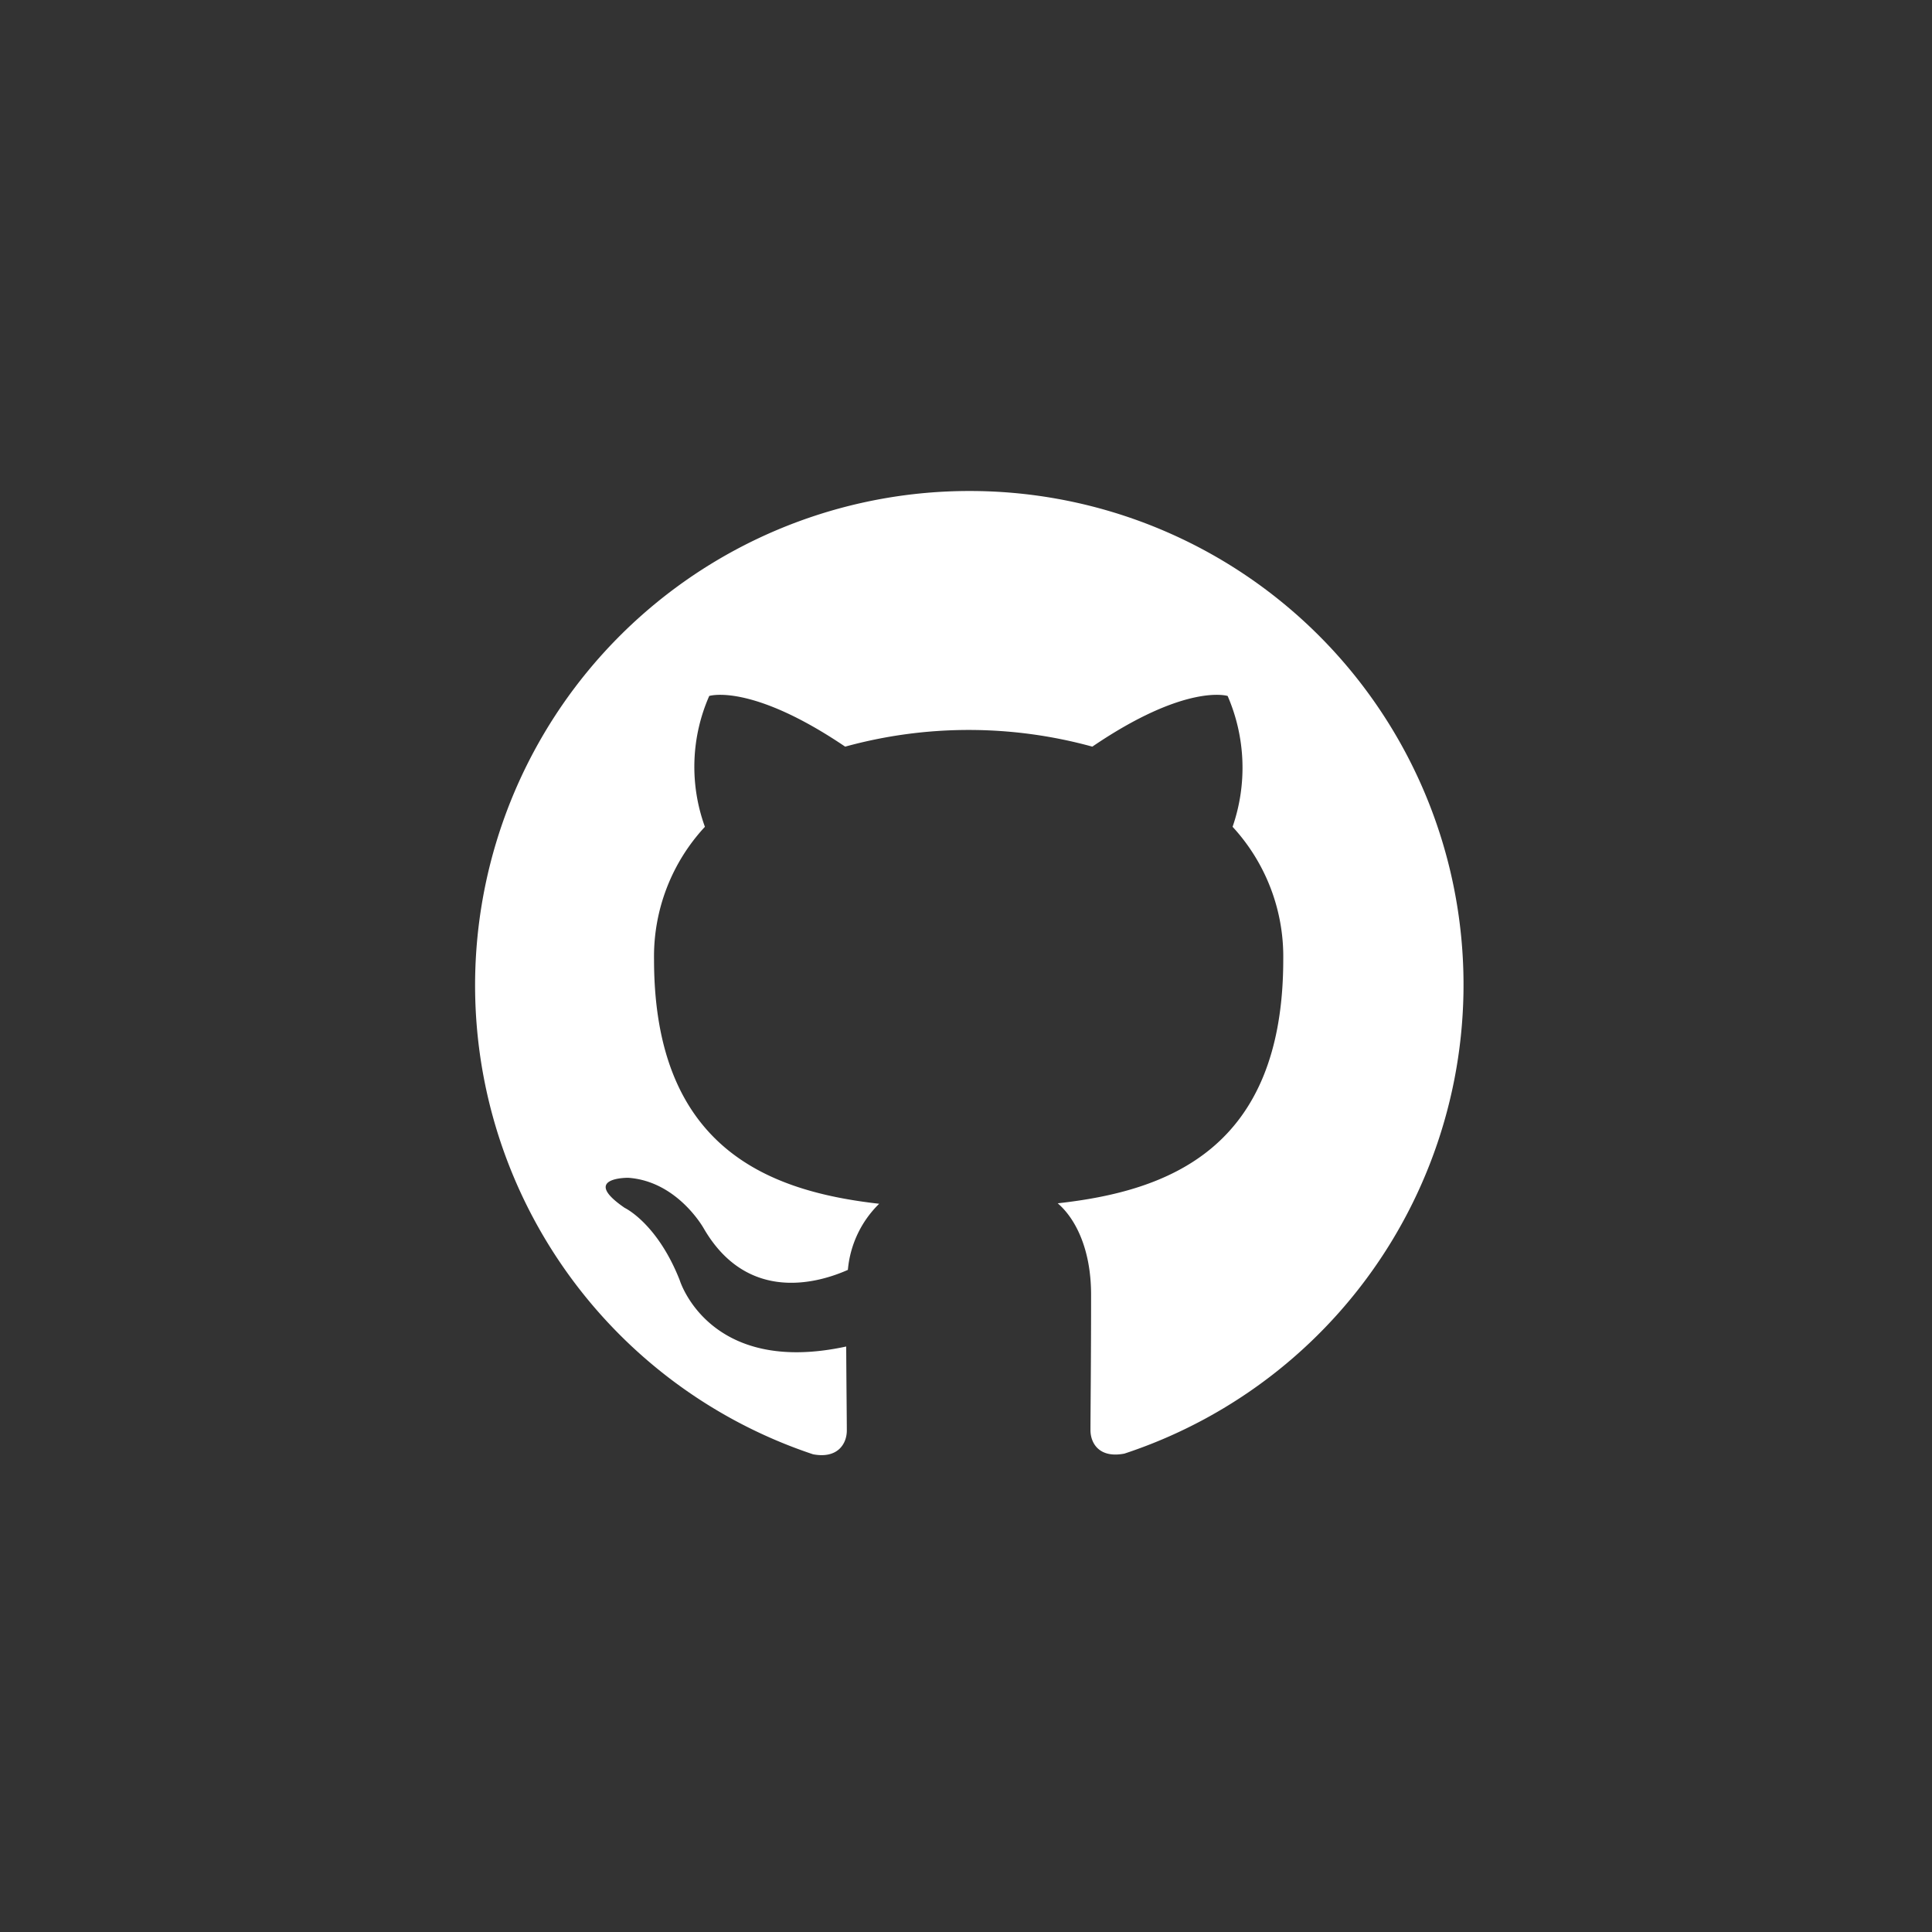 <svg xmlns="http://www.w3.org/2000/svg" width="122" height="122" viewBox="0 0 122 122"><rect x="0" y="0" width="122" height="122" fill="#333333" stroke="none"/><g transform="translate(-5221 -1011)"><rect width="122" height="122" transform="translate(5221 1011)" fill="none"/><path d="M31.214.4a31.216,31.216,0,0,0-9.872,60.829c1.561.295,2.132-.671,2.132-1.5,0-.741-.025-2.706-.039-5.306-8.683,1.883-10.513-4.189-10.513-4.189-1.42-3.6-3.473-4.565-3.473-4.565-2.827-1.935.219-1.9.219-1.9,3.135.219,4.782,3.215,4.782,3.215,2.784,4.774,7.306,3.395,9.091,2.6a6.656,6.656,0,0,1,1.976-4.175C18.586,44.626,11.3,41.941,11.3,29.98a12.037,12.037,0,0,1,3.213-8.375,11.1,11.1,0,0,1,.273-8.262s2.614-.837,8.584,3.2a29.429,29.429,0,0,1,15.607,0c5.931-4.036,8.545-3.2,8.545-3.2a11.407,11.407,0,0,1,.312,8.262,12.092,12.092,0,0,1,3.2,8.375c0,11.992-7.3,14.632-14.242,15.4,1.093.936,2.107,2.85,2.107,5.775,0,4.177-.039,7.532-.039,8.547,0,.819.546,1.795,2.146,1.483A31.177,31.177,0,0,0,31.214.4Z" transform="translate(5251 1041.605)" fill="#fff"/></g></svg>